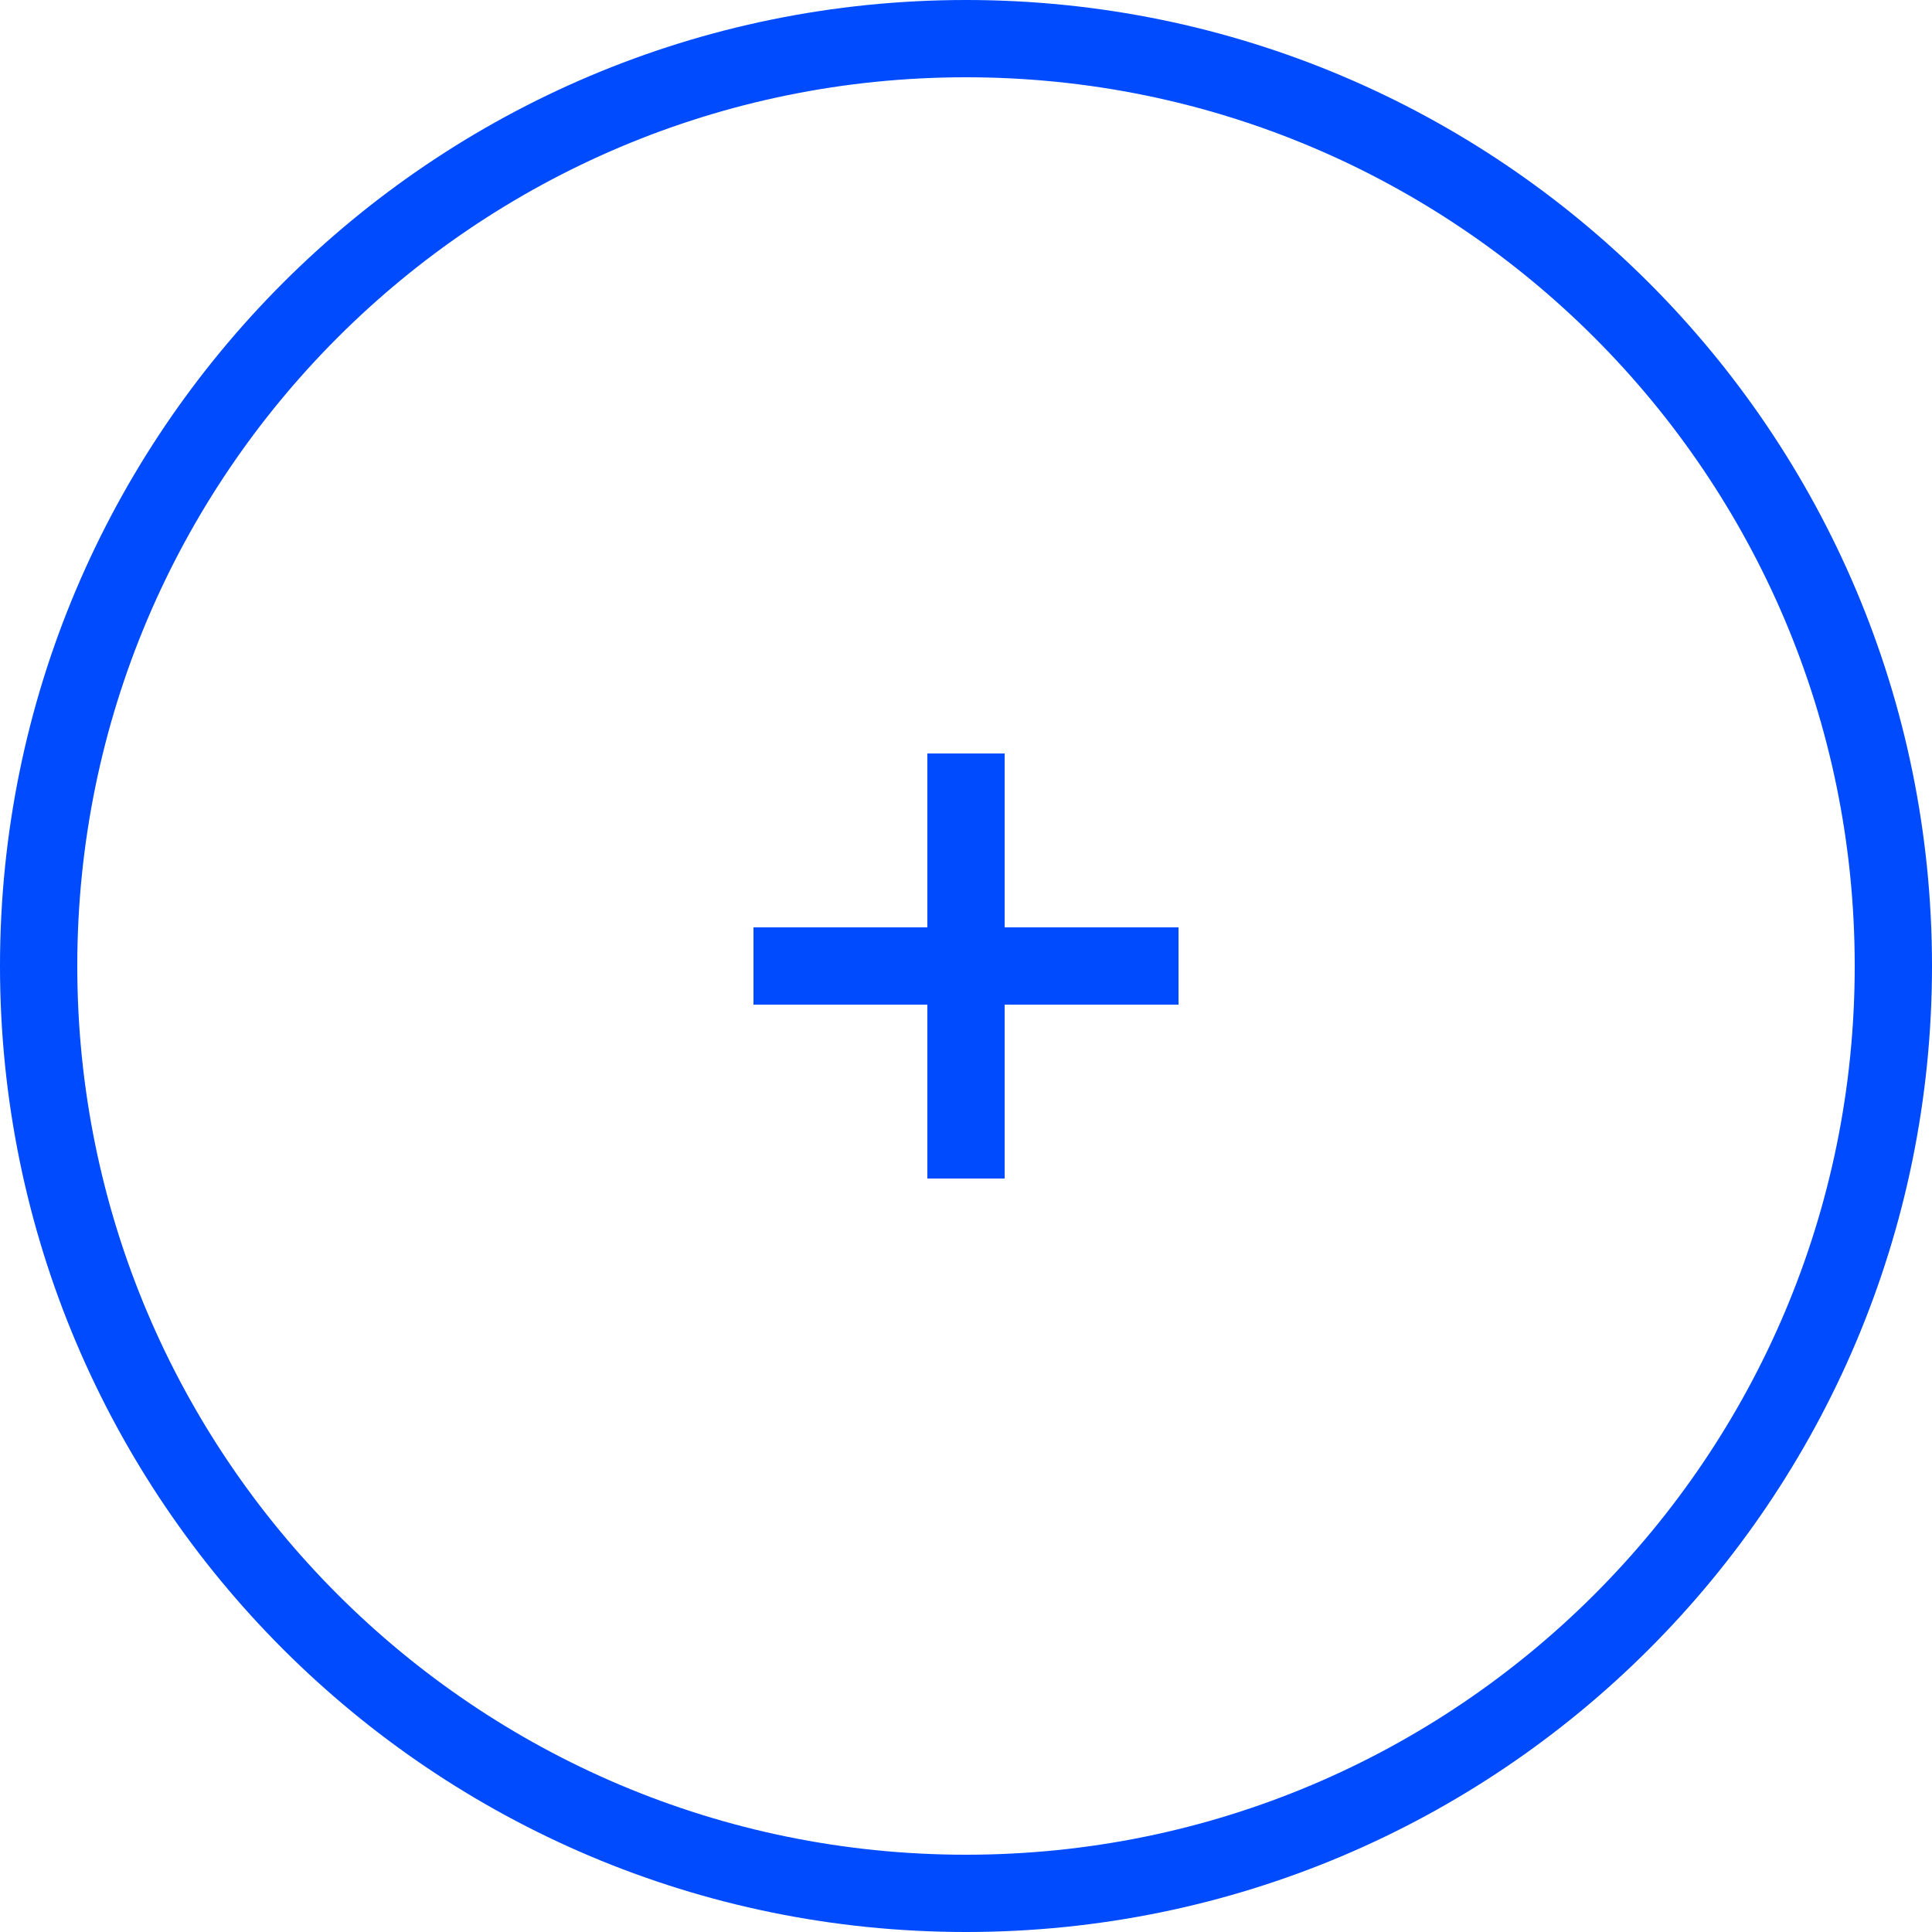 <svg width="50" height="50" viewBox="0 0 50 50" fill="none" xmlns="http://www.w3.org/2000/svg">
<path d="M49 25C49 38.255 38.255 49 25 49C11.745 49 1 38.255 1 25C1 11.745 11.745 1 25 1C38.255 1 49 11.745 49 25Z" stroke="#004BFE" stroke-width="2"/>
<g clip-path="url(#clip0_0_8375)">
<path d="M25 19.5V30.5" stroke="#004BFE" stroke-width="2" stroke-linecap="round"/>
<path d="M30.5 25H19.5" stroke="#004BFE" stroke-width="2" stroke-linecap="round"/>
</g>
<defs>
<clipPath id="clip0_0_8375">
<rect width="11" height="11" fill="white" transform="translate(19.5 19.5)"/>
</clipPath>
</defs>
</svg>
